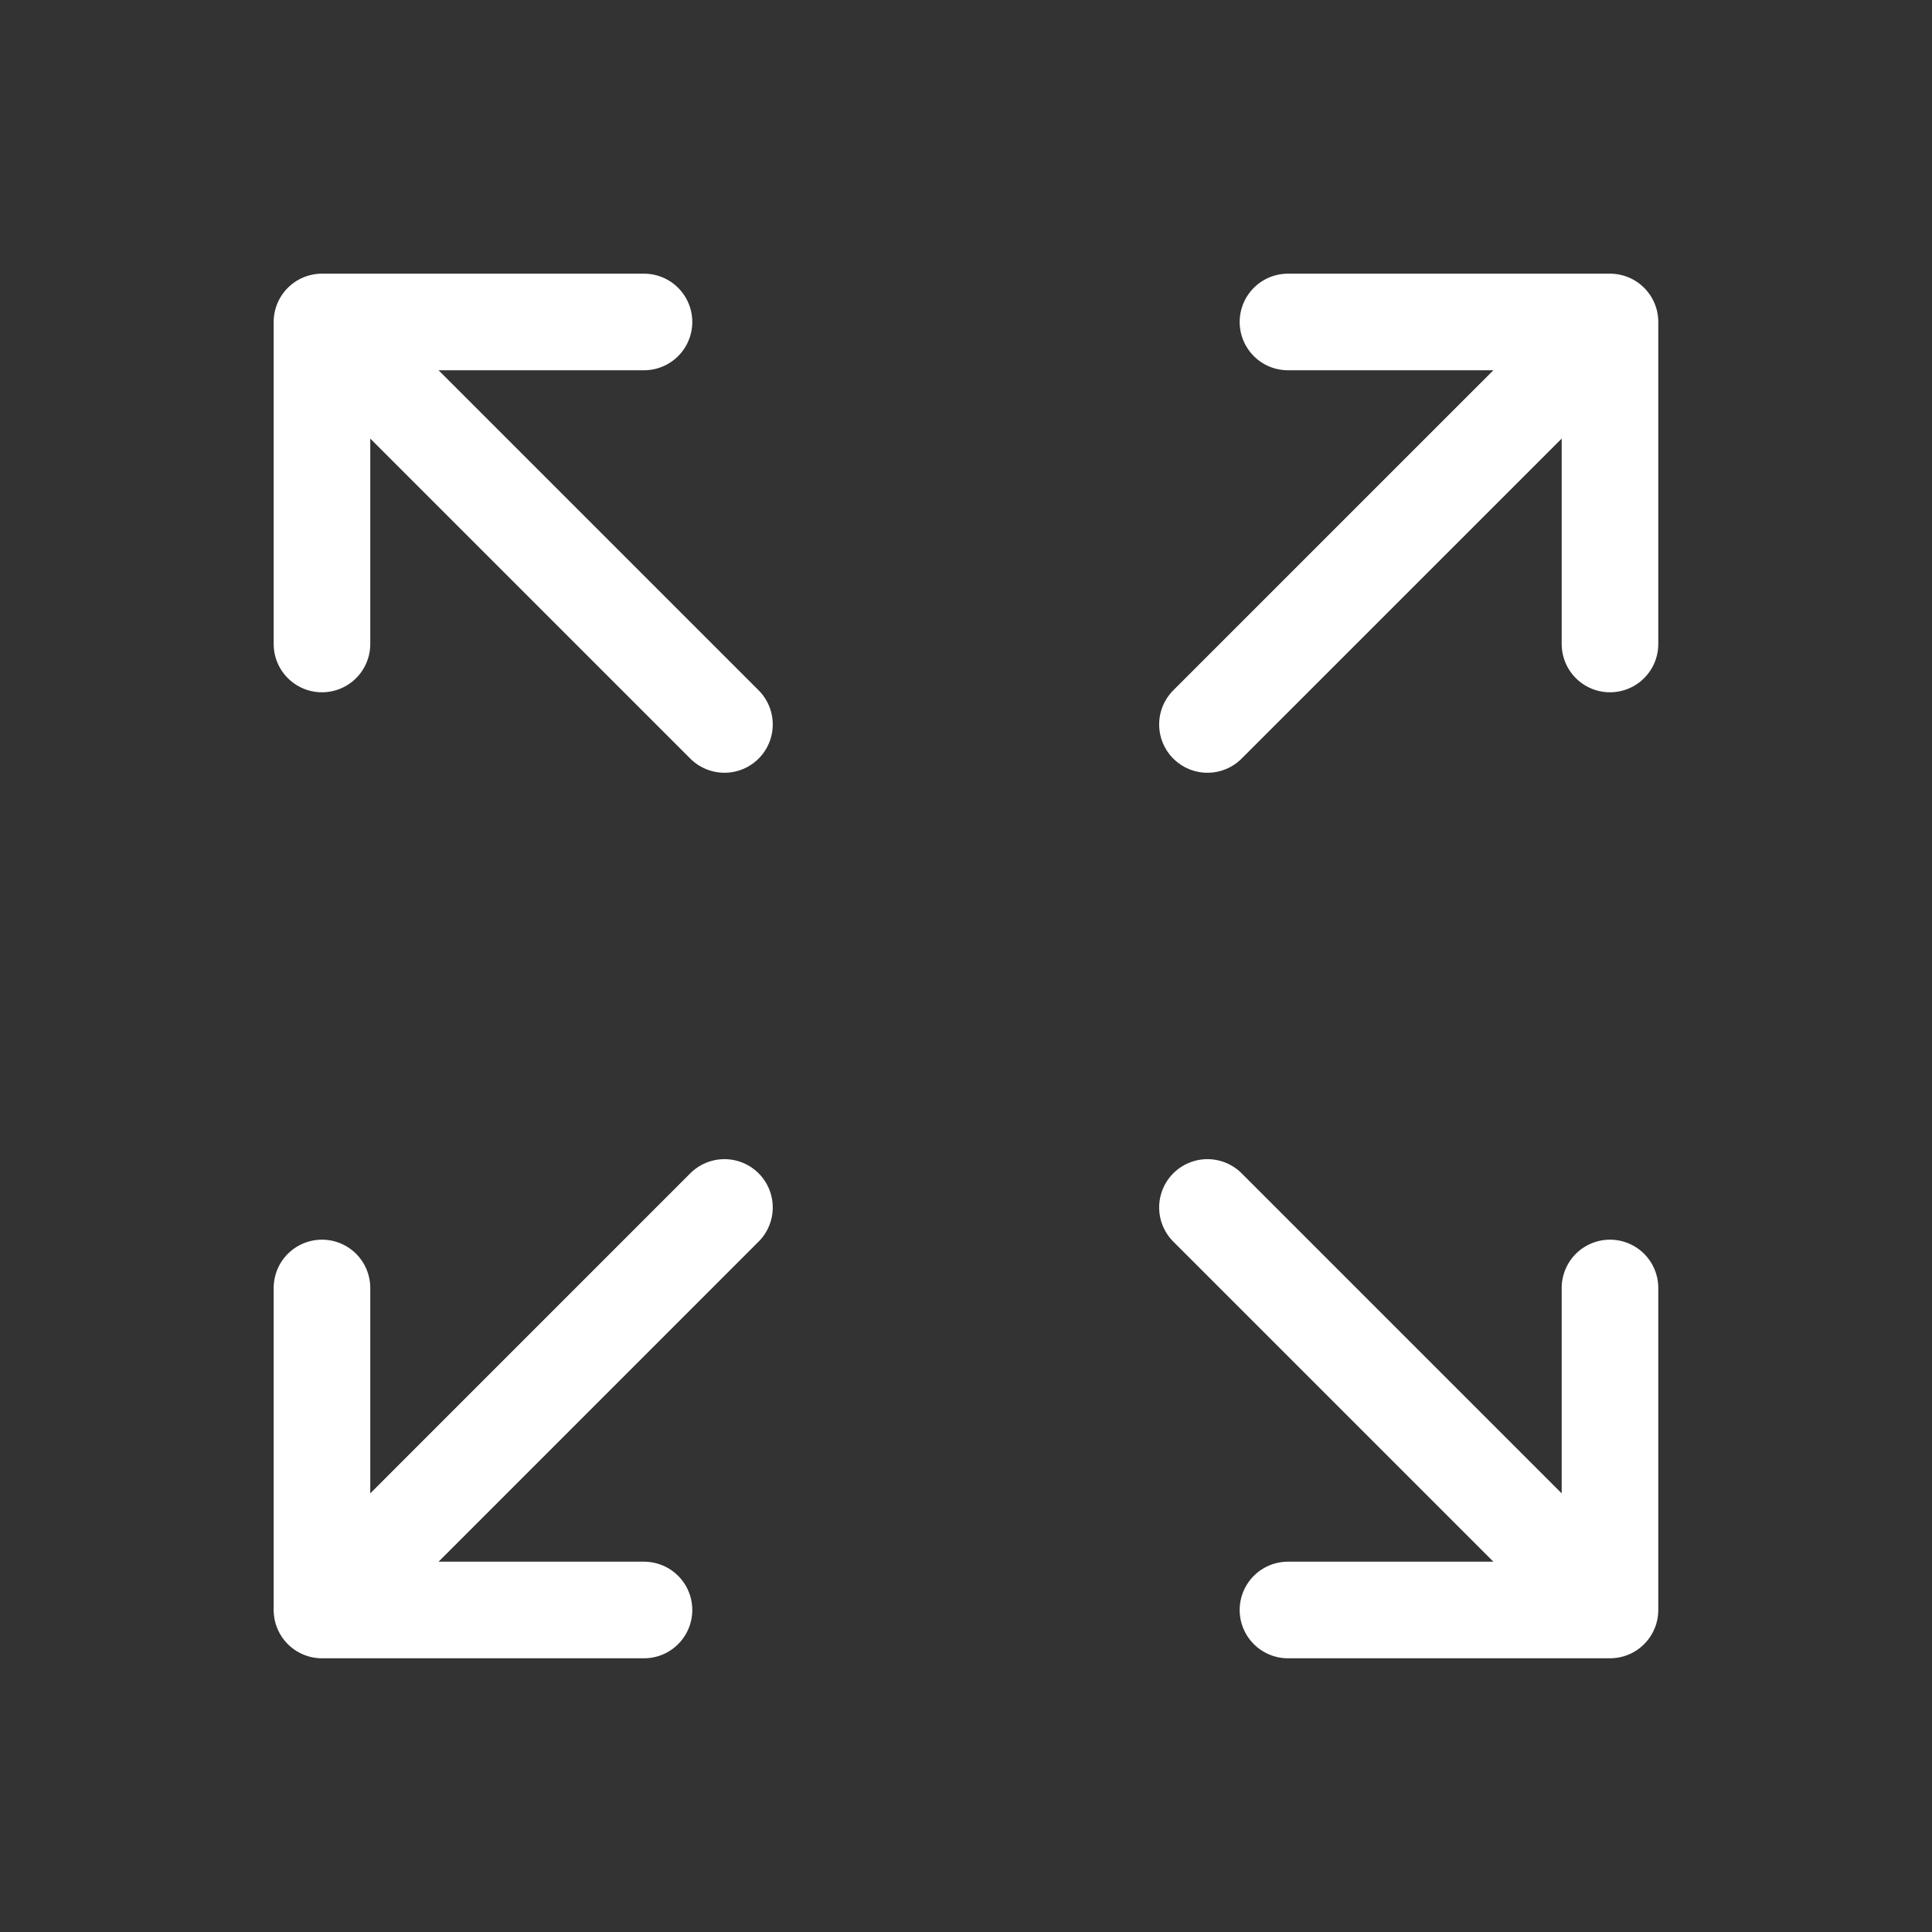 <svg width="40" height="40" viewBox="0 0 40 40" fill="none" xmlns="http://www.w3.org/2000/svg">
    <rect x="0" y="0" width="40" height="40" fill="#333333" stroke="none"/>
    <path d="M33.333 33.333H26.666M6.666 13.333V6.666V13.333ZM6.666 6.666H13.333H6.666ZM6.666 6.666L14.999 14.999L6.666 6.666ZM33.333 13.333V6.666V13.333ZM33.333 6.666H26.666H33.333ZM33.333 6.666L24.999 14.999L33.333 6.666ZM6.666 26.666V33.333V26.666ZM6.666 33.333H13.333H6.666ZM6.666 33.333L14.999 24.999L6.666 33.333ZM33.333 33.333L24.999 24.999L33.333 33.333ZM33.333 33.333V26.666V33.333Z" stroke="white" stroke-width="2" stroke-linecap="round" stroke-linejoin="round"/>
</svg>
